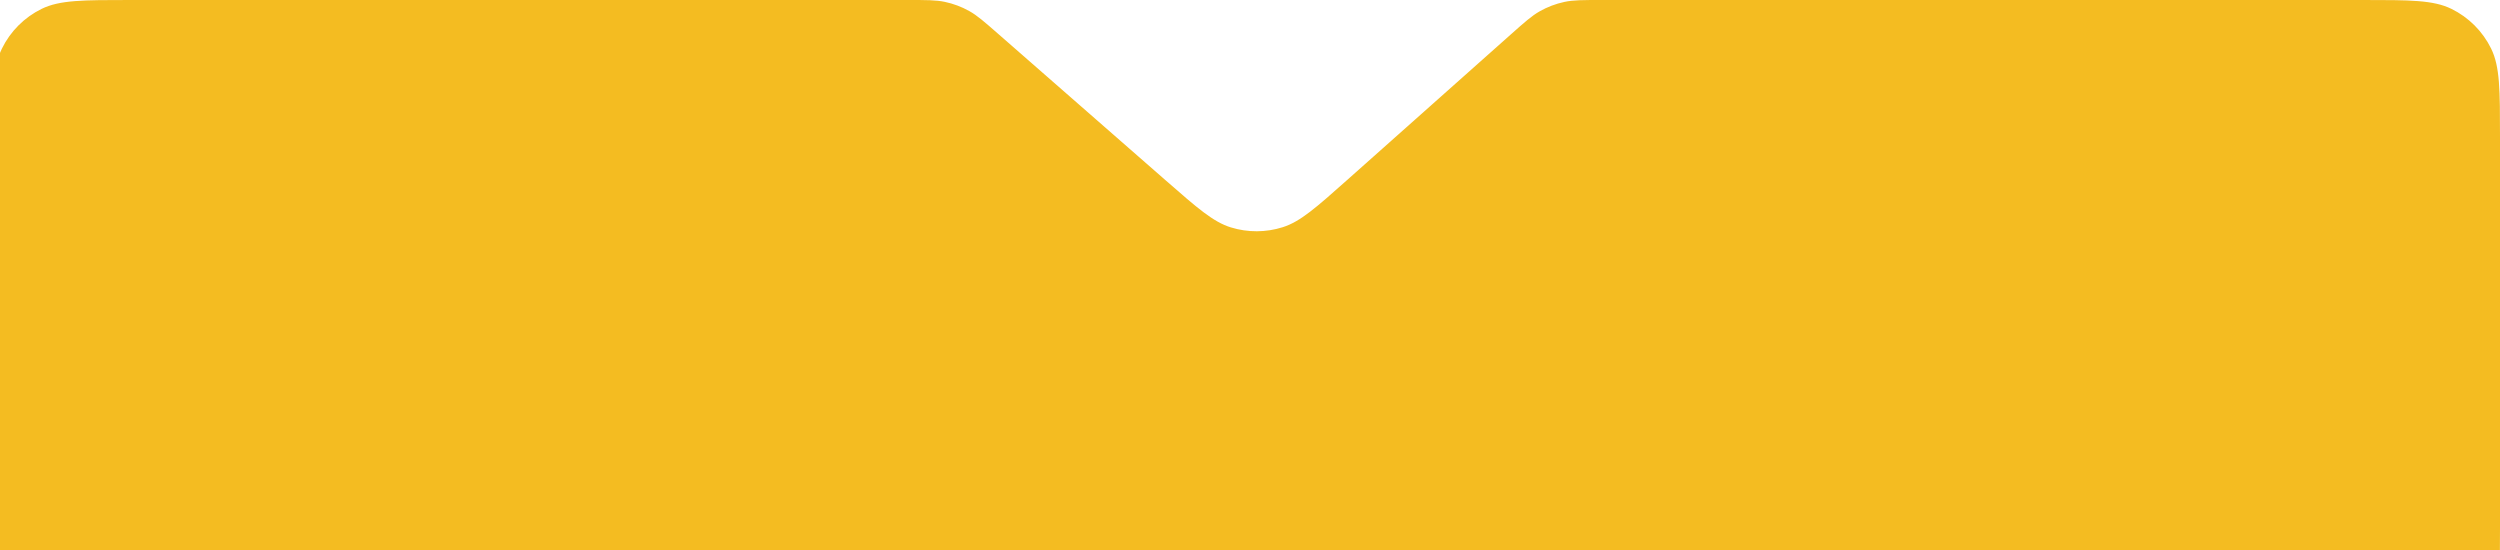 <?xml version="1.0" encoding="UTF-8" standalone="no"?><svg width='1440' height='317' viewBox='0 0 1440 317' fill='none' xmlns='http://www.w3.org/2000/svg'>
<path d='M-4 79C-4 51.94 -4 38.411 1.099 28.003C5.98 18.038 14.038 9.98 24.003 5.099C34.411 0 47.94 0 75 0H522.982C533.73 0 539.104 0 544.22 1.082C549.151 2.125 553.896 3.907 558.294 6.368C562.857 8.922 566.902 12.46 574.993 19.536L671.569 104.007C689.741 119.902 698.828 127.85 708.991 130.987C718.735 133.995 729.166 133.952 738.884 130.863C749.021 127.641 758.041 119.618 776.082 103.573L870.076 19.971C878.206 12.74 882.271 9.124 886.872 6.513C891.306 3.997 896.099 2.174 901.085 1.107C906.258 0 911.698 0 922.579 0H1361C1388.06 0 1401.59 0 1412 5.099C1421.96 9.98 1430.02 18.038 1434.9 28.003C1440 38.411 1440 51.94 1440 79V304C1440 331.06 1440 344.589 1434.9 354.997C1430.02 364.962 1421.96 373.02 1412 377.901C1401.59 383 1388.06 383 1361 383H75C47.94 383 34.411 383 24.003 377.901C14.038 373.02 5.98 364.962 1.099 354.997C-4 344.589 -4 331.06 -4 304V79Z' fill='#F4BC21'/>
</svg>
